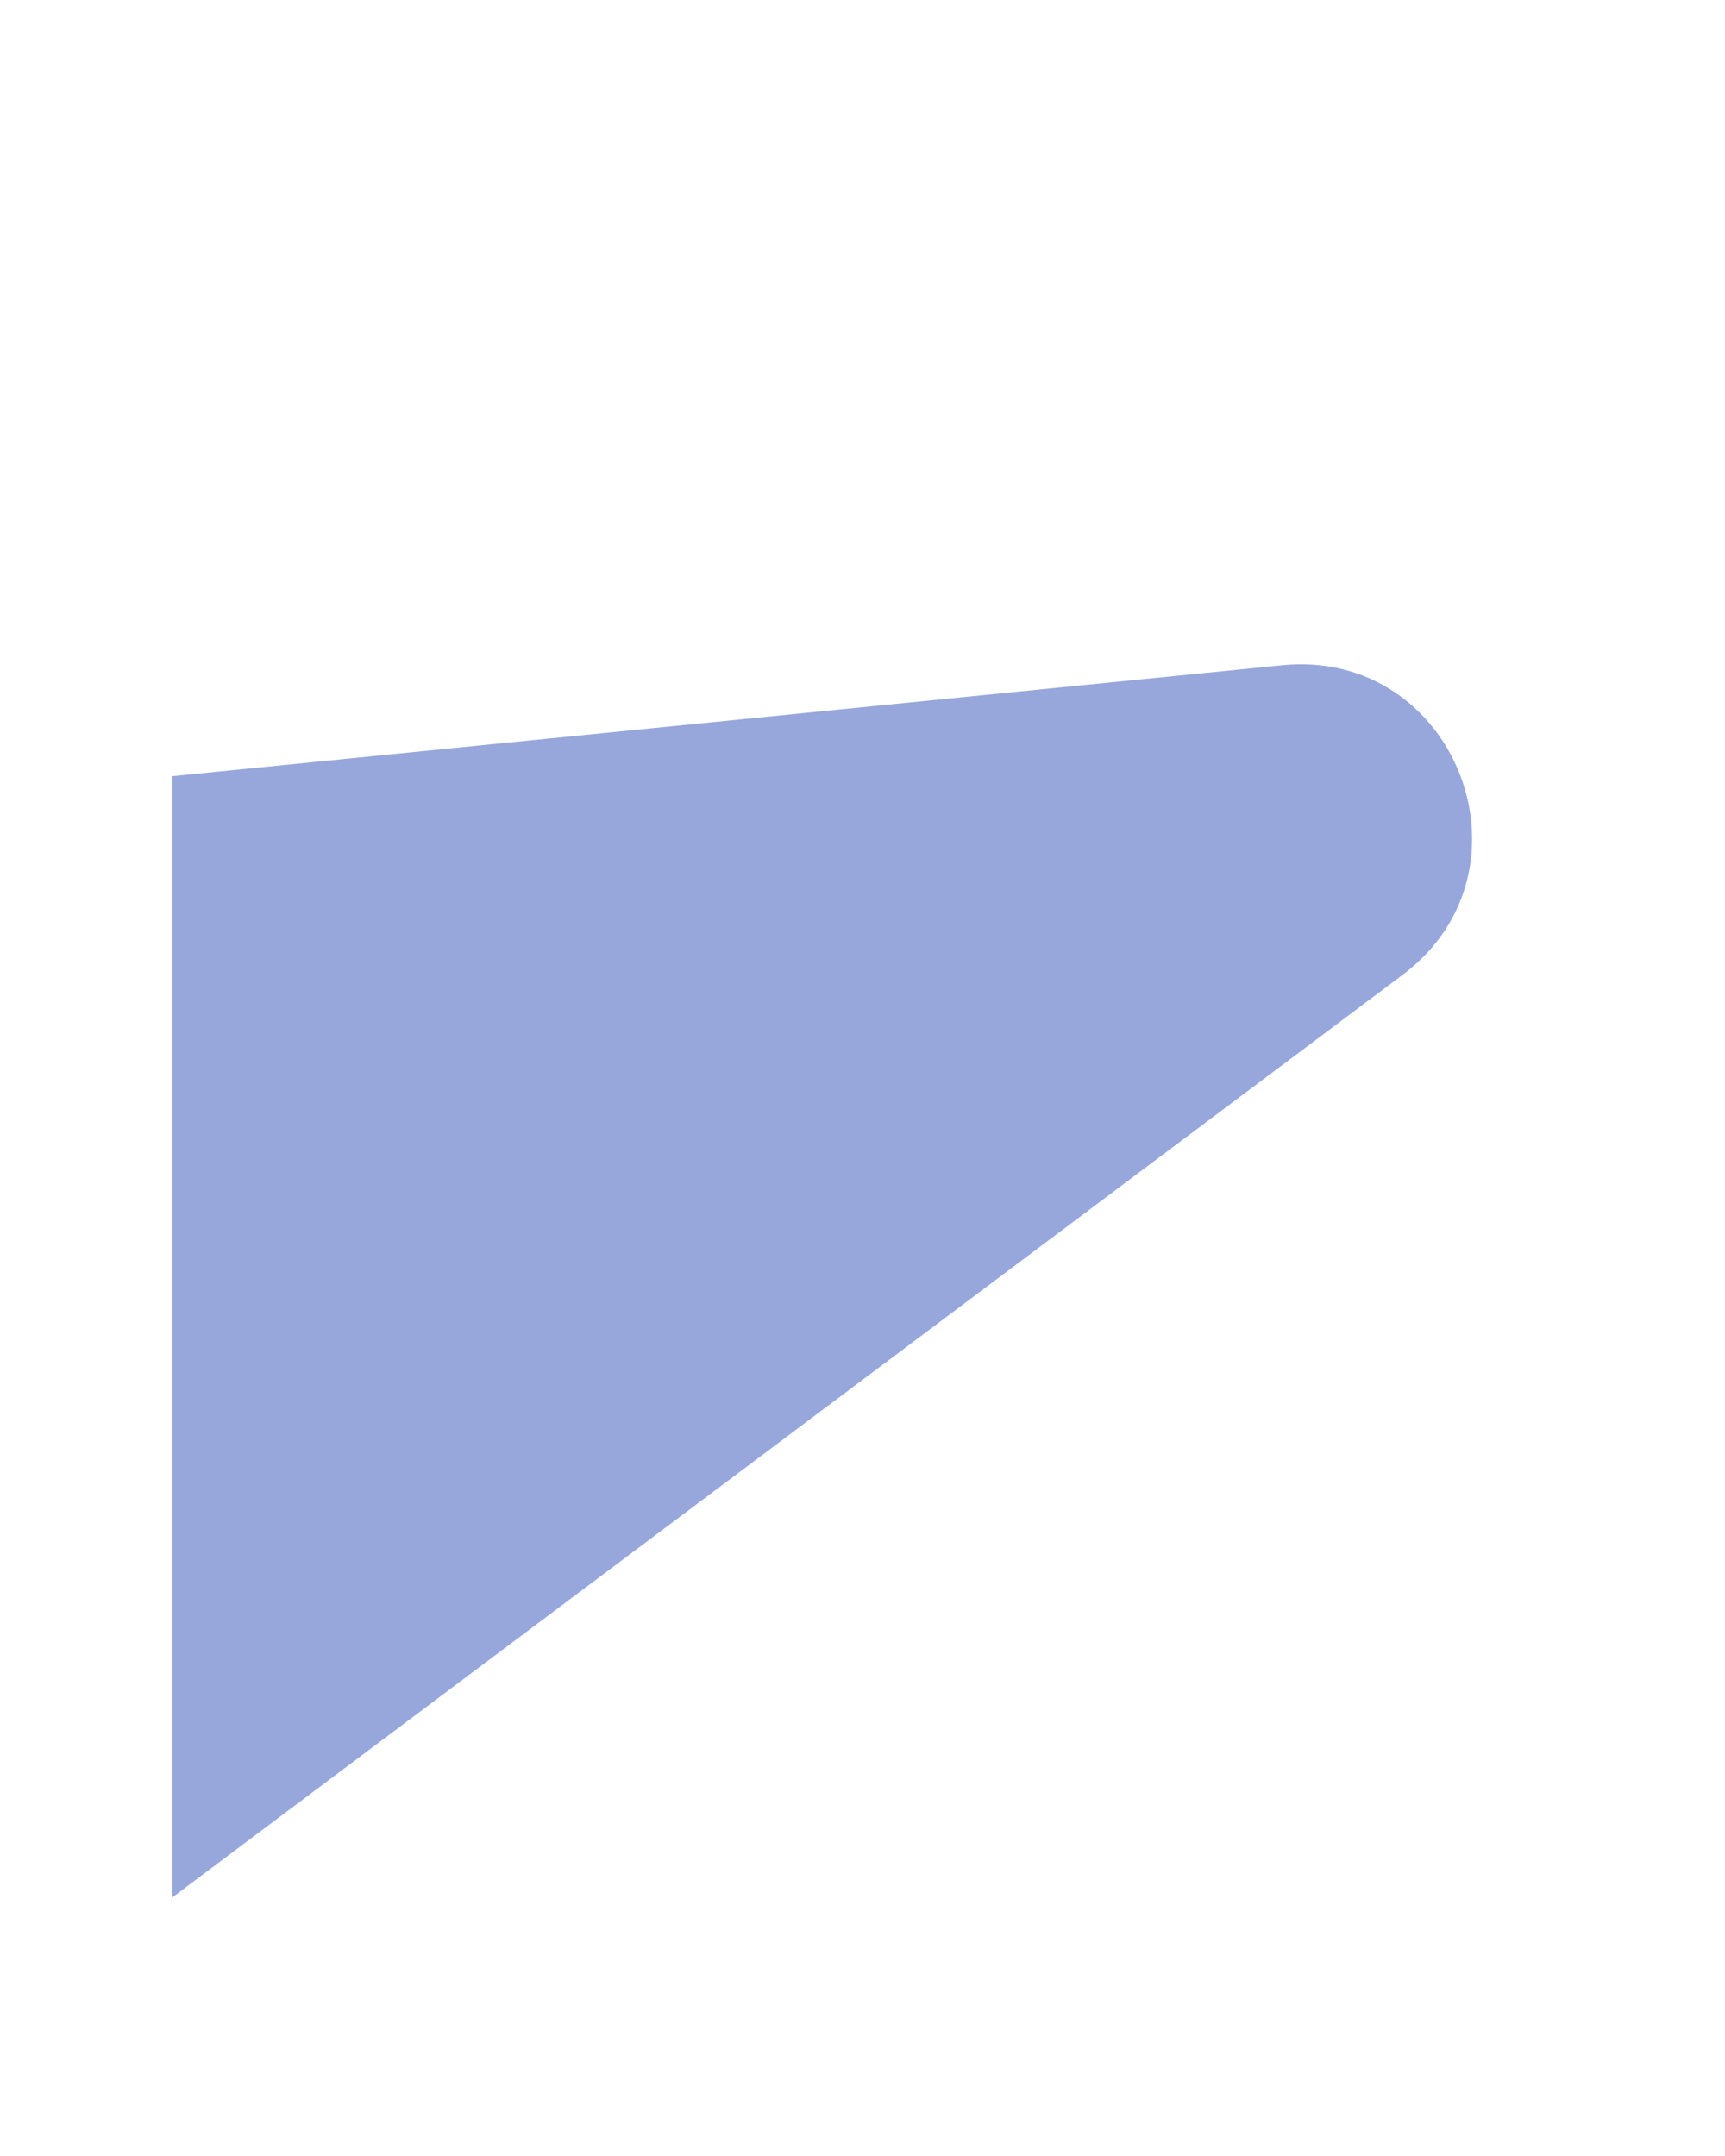 <svg width="20" height="25" viewBox="0 0 20 25" fill="none" xmlns="http://www.w3.org/2000/svg">
<g clip-path="url(#clip0_349_26528)">
<g filter="url(#filter0_d_349_26528)">
<path d="M0 20L14.262 9.304C15.882 8.089 14.877 5.512 12.863 5.714L0 7L0 20Z" fill="#97A7DB"/>
</g>
</g>
<defs>
<filter id="filter0_d_349_26528" x="0" y="5.703" width="17.067" height="16.297" filterUnits="userSpaceOnUse" color-interpolation-filters="sRGB">
<feFlood flood-opacity="0" result="BackgroundImageFix"/>
<feColorMatrix in="SourceAlpha" type="matrix" values="0 0 0 0 0 0 0 0 0 0 0 0 0 0 0 0 0 0 127 0" result="hardAlpha"/>
<feOffset dx="2" dy="2"/>
<feComposite in2="hardAlpha" operator="out"/>
<feColorMatrix type="matrix" values="0 0 0 0 0 0 0 0 0 0 0 0 0 0 0 0 0 0 0.25 0"/>
<feBlend mode="normal" in2="BackgroundImageFix" result="effect1_dropShadow_349_26528"/>
<feBlend mode="normal" in="SourceGraphic" in2="effect1_dropShadow_349_26528" result="shape"/>
</filter>
<clipPath id="clip0_349_26528">
<rect width="20" height="25" fill="white"/>
</clipPath>
</defs>
</svg>
